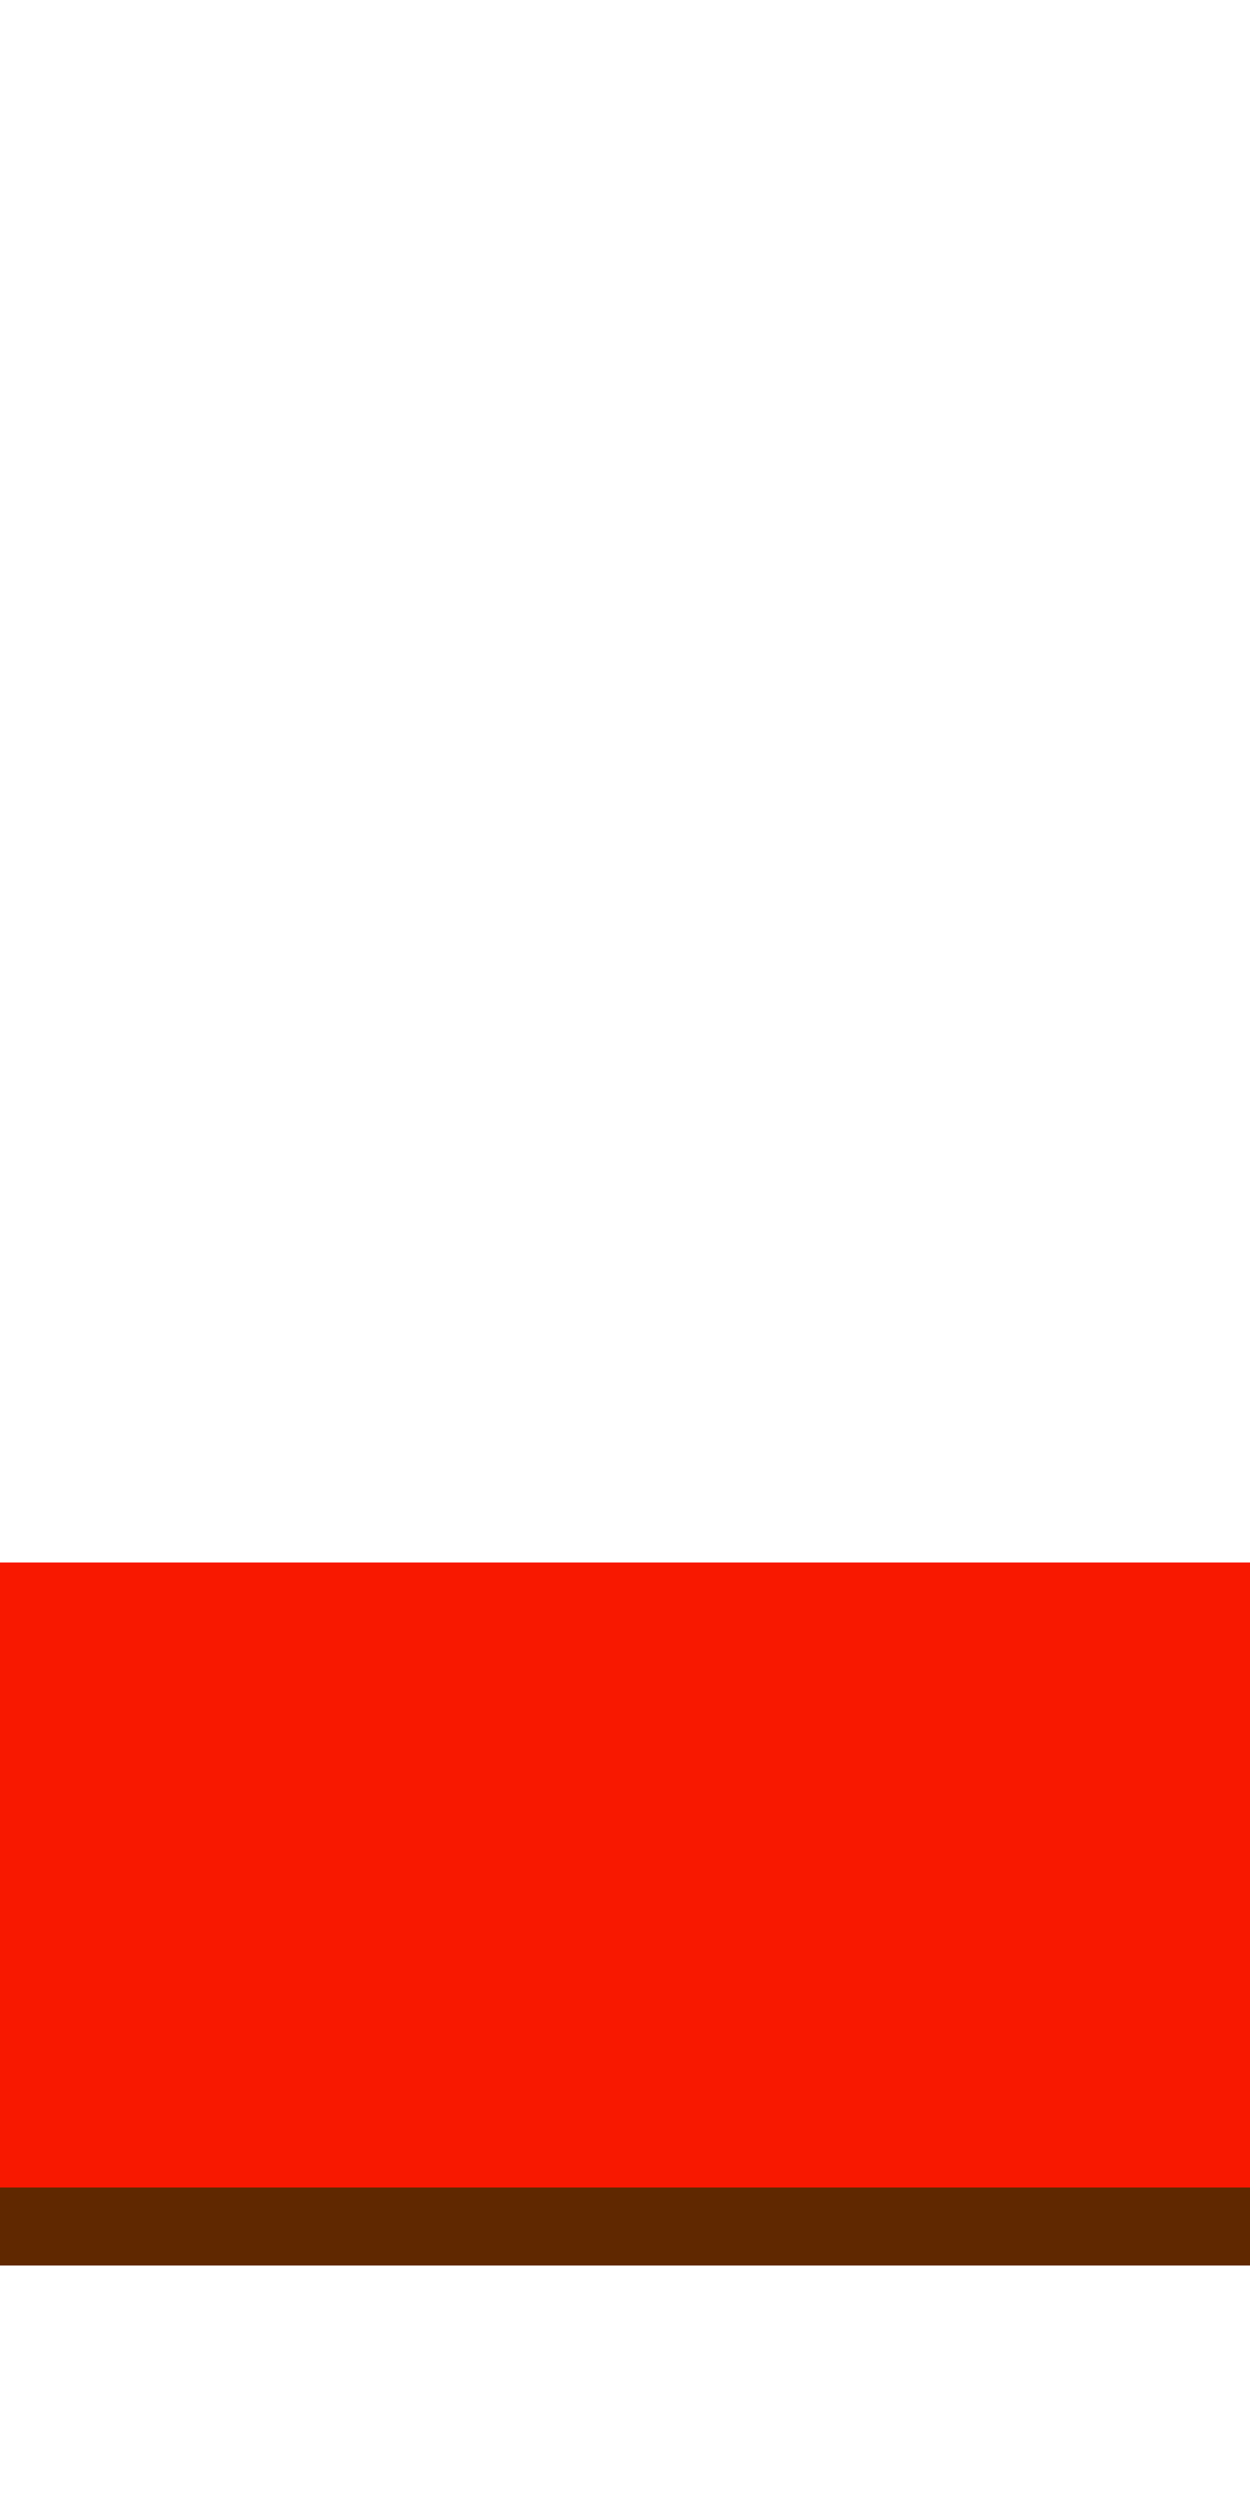 <?xml version="1.0" encoding="UTF-8" ?>
<svg version="1.1" width="16" height="32" xmlns="http://www.w3.org/2000/svg" shape-rendering="crispEdges">
<rect x="0" y="20" width="1" height="1" fill="#F81800" />
<rect x="1" y="20" width="1" height="1" fill="#F81800" />
<rect x="2" y="20" width="1" height="1" fill="#F81800" />
<rect x="3" y="20" width="1" height="1" fill="#F81800" />
<rect x="4" y="20" width="1" height="1" fill="#F81800" />
<rect x="5" y="20" width="1" height="1" fill="#F81800" />
<rect x="6" y="20" width="1" height="1" fill="#F81800" />
<rect x="7" y="20" width="1" height="1" fill="#F81800" />
<rect x="8" y="20" width="1" height="1" fill="#F81800" />
<rect x="9" y="20" width="1" height="1" fill="#F81800" />
<rect x="10" y="20" width="1" height="1" fill="#F81800" />
<rect x="11" y="20" width="1" height="1" fill="#F81800" />
<rect x="12" y="20" width="1" height="1" fill="#F81800" />
<rect x="13" y="20" width="1" height="1" fill="#F81800" />
<rect x="14" y="20" width="1" height="1" fill="#F81800" />
<rect x="15" y="20" width="1" height="1" fill="#F81800" />
<rect x="0" y="21" width="1" height="1" fill="#F81800" />
<rect x="1" y="21" width="1" height="1" fill="#F81800" />
<rect x="2" y="21" width="1" height="1" fill="#F81800" />
<rect x="3" y="21" width="1" height="1" fill="#F81800" />
<rect x="4" y="21" width="1" height="1" fill="#F81800" />
<rect x="5" y="21" width="1" height="1" fill="#F81800" />
<rect x="6" y="21" width="1" height="1" fill="#F81800" />
<rect x="7" y="21" width="1" height="1" fill="#F81800" />
<rect x="8" y="21" width="1" height="1" fill="#F81800" />
<rect x="9" y="21" width="1" height="1" fill="#F81800" />
<rect x="10" y="21" width="1" height="1" fill="#F81800" />
<rect x="11" y="21" width="1" height="1" fill="#F81800" />
<rect x="12" y="21" width="1" height="1" fill="#F81800" />
<rect x="13" y="21" width="1" height="1" fill="#F81800" />
<rect x="14" y="21" width="1" height="1" fill="#F81800" />
<rect x="15" y="21" width="1" height="1" fill="#F81800" />
<rect x="0" y="22" width="1" height="1" fill="#F81800" />
<rect x="1" y="22" width="1" height="1" fill="#F81800" />
<rect x="2" y="22" width="1" height="1" fill="#F81800" />
<rect x="3" y="22" width="1" height="1" fill="#F81800" />
<rect x="4" y="22" width="1" height="1" fill="#F81800" />
<rect x="5" y="22" width="1" height="1" fill="#F81800" />
<rect x="6" y="22" width="1" height="1" fill="#F81800" />
<rect x="7" y="22" width="1" height="1" fill="#F81800" />
<rect x="8" y="22" width="1" height="1" fill="#F81800" />
<rect x="9" y="22" width="1" height="1" fill="#F81800" />
<rect x="10" y="22" width="1" height="1" fill="#F81800" />
<rect x="11" y="22" width="1" height="1" fill="#F81800" />
<rect x="12" y="22" width="1" height="1" fill="#F81800" />
<rect x="13" y="22" width="1" height="1" fill="#F81800" />
<rect x="14" y="22" width="1" height="1" fill="#F81800" />
<rect x="15" y="22" width="1" height="1" fill="#F81800" />
<rect x="0" y="23" width="1" height="1" fill="#F81800" />
<rect x="1" y="23" width="1" height="1" fill="#F81800" />
<rect x="2" y="23" width="1" height="1" fill="#F81800" />
<rect x="3" y="23" width="1" height="1" fill="#F81800" />
<rect x="4" y="23" width="1" height="1" fill="#F81800" />
<rect x="5" y="23" width="1" height="1" fill="#F81800" />
<rect x="6" y="23" width="1" height="1" fill="#F81800" />
<rect x="7" y="23" width="1" height="1" fill="#F81800" />
<rect x="8" y="23" width="1" height="1" fill="#F81800" />
<rect x="9" y="23" width="1" height="1" fill="#F81800" />
<rect x="10" y="23" width="1" height="1" fill="#F81800" />
<rect x="11" y="23" width="1" height="1" fill="#F81800" />
<rect x="12" y="23" width="1" height="1" fill="#F81800" />
<rect x="13" y="23" width="1" height="1" fill="#F81800" />
<rect x="14" y="23" width="1" height="1" fill="#F81800" />
<rect x="15" y="23" width="1" height="1" fill="#F81800" />
<rect x="0" y="24" width="1" height="1" fill="#F81800" />
<rect x="1" y="24" width="1" height="1" fill="#F81800" />
<rect x="2" y="24" width="1" height="1" fill="#F81800" />
<rect x="3" y="24" width="1" height="1" fill="#F81800" />
<rect x="4" y="24" width="1" height="1" fill="#F81800" />
<rect x="5" y="24" width="1" height="1" fill="#F81800" />
<rect x="6" y="24" width="1" height="1" fill="#F81800" />
<rect x="7" y="24" width="1" height="1" fill="#F81800" />
<rect x="8" y="24" width="1" height="1" fill="#F81800" />
<rect x="9" y="24" width="1" height="1" fill="#F81800" />
<rect x="10" y="24" width="1" height="1" fill="#F81800" />
<rect x="11" y="24" width="1" height="1" fill="#F81800" />
<rect x="12" y="24" width="1" height="1" fill="#F81800" />
<rect x="13" y="24" width="1" height="1" fill="#F81800" />
<rect x="14" y="24" width="1" height="1" fill="#F81800" />
<rect x="15" y="24" width="1" height="1" fill="#F81800" />
<rect x="0" y="25" width="1" height="1" fill="#F81800" />
<rect x="1" y="25" width="1" height="1" fill="#F81800" />
<rect x="2" y="25" width="1" height="1" fill="#F81800" />
<rect x="3" y="25" width="1" height="1" fill="#F81800" />
<rect x="4" y="25" width="1" height="1" fill="#F81800" />
<rect x="5" y="25" width="1" height="1" fill="#F81800" />
<rect x="6" y="25" width="1" height="1" fill="#F81800" />
<rect x="7" y="25" width="1" height="1" fill="#F81800" />
<rect x="8" y="25" width="1" height="1" fill="#F81800" />
<rect x="9" y="25" width="1" height="1" fill="#F81800" />
<rect x="10" y="25" width="1" height="1" fill="#F81800" />
<rect x="11" y="25" width="1" height="1" fill="#F81800" />
<rect x="12" y="25" width="1" height="1" fill="#F81800" />
<rect x="13" y="25" width="1" height="1" fill="#F81800" />
<rect x="14" y="25" width="1" height="1" fill="#F81800" />
<rect x="15" y="25" width="1" height="1" fill="#F81800" />
<rect x="0" y="26" width="1" height="1" fill="#F81800" />
<rect x="1" y="26" width="1" height="1" fill="#F81800" />
<rect x="2" y="26" width="1" height="1" fill="#F81800" />
<rect x="3" y="26" width="1" height="1" fill="#F81800" />
<rect x="4" y="26" width="1" height="1" fill="#F81800" />
<rect x="5" y="26" width="1" height="1" fill="#F81800" />
<rect x="6" y="26" width="1" height="1" fill="#F81800" />
<rect x="7" y="26" width="1" height="1" fill="#F81800" />
<rect x="8" y="26" width="1" height="1" fill="#F81800" />
<rect x="9" y="26" width="1" height="1" fill="#F81800" />
<rect x="10" y="26" width="1" height="1" fill="#F81800" />
<rect x="11" y="26" width="1" height="1" fill="#F81800" />
<rect x="12" y="26" width="1" height="1" fill="#F81800" />
<rect x="13" y="26" width="1" height="1" fill="#F81800" />
<rect x="14" y="26" width="1" height="1" fill="#F81800" />
<rect x="15" y="26" width="1" height="1" fill="#F81800" />
<rect x="0" y="27" width="1" height="1" fill="#F81800" />
<rect x="1" y="27" width="1" height="1" fill="#F81800" />
<rect x="2" y="27" width="1" height="1" fill="#F81800" />
<rect x="3" y="27" width="1" height="1" fill="#F81800" />
<rect x="4" y="27" width="1" height="1" fill="#F81800" />
<rect x="5" y="27" width="1" height="1" fill="#F81800" />
<rect x="6" y="27" width="1" height="1" fill="#F81800" />
<rect x="7" y="27" width="1" height="1" fill="#F81800" />
<rect x="8" y="27" width="1" height="1" fill="#F81800" />
<rect x="9" y="27" width="1" height="1" fill="#F81800" />
<rect x="10" y="27" width="1" height="1" fill="#F81800" />
<rect x="11" y="27" width="1" height="1" fill="#F81800" />
<rect x="12" y="27" width="1" height="1" fill="#F81800" />
<rect x="13" y="27" width="1" height="1" fill="#F81800" />
<rect x="14" y="27" width="1" height="1" fill="#F81800" />
<rect x="15" y="27" width="1" height="1" fill="#F81800" />
<rect x="0" y="28" width="1" height="1" fill="#602800" />
<rect x="1" y="28" width="1" height="1" fill="#602800" />
<rect x="2" y="28" width="1" height="1" fill="#602800" />
<rect x="3" y="28" width="1" height="1" fill="#602800" />
<rect x="4" y="28" width="1" height="1" fill="#602800" />
<rect x="5" y="28" width="1" height="1" fill="#602800" />
<rect x="6" y="28" width="1" height="1" fill="#602800" />
<rect x="7" y="28" width="1" height="1" fill="#602800" />
<rect x="8" y="28" width="1" height="1" fill="#602800" />
<rect x="9" y="28" width="1" height="1" fill="#602800" />
<rect x="10" y="28" width="1" height="1" fill="#602800" />
<rect x="11" y="28" width="1" height="1" fill="#602800" />
<rect x="12" y="28" width="1" height="1" fill="#602800" />
<rect x="13" y="28" width="1" height="1" fill="#602800" />
<rect x="14" y="28" width="1" height="1" fill="#602800" />
<rect x="15" y="28" width="1" height="1" fill="#602800" />
</svg>